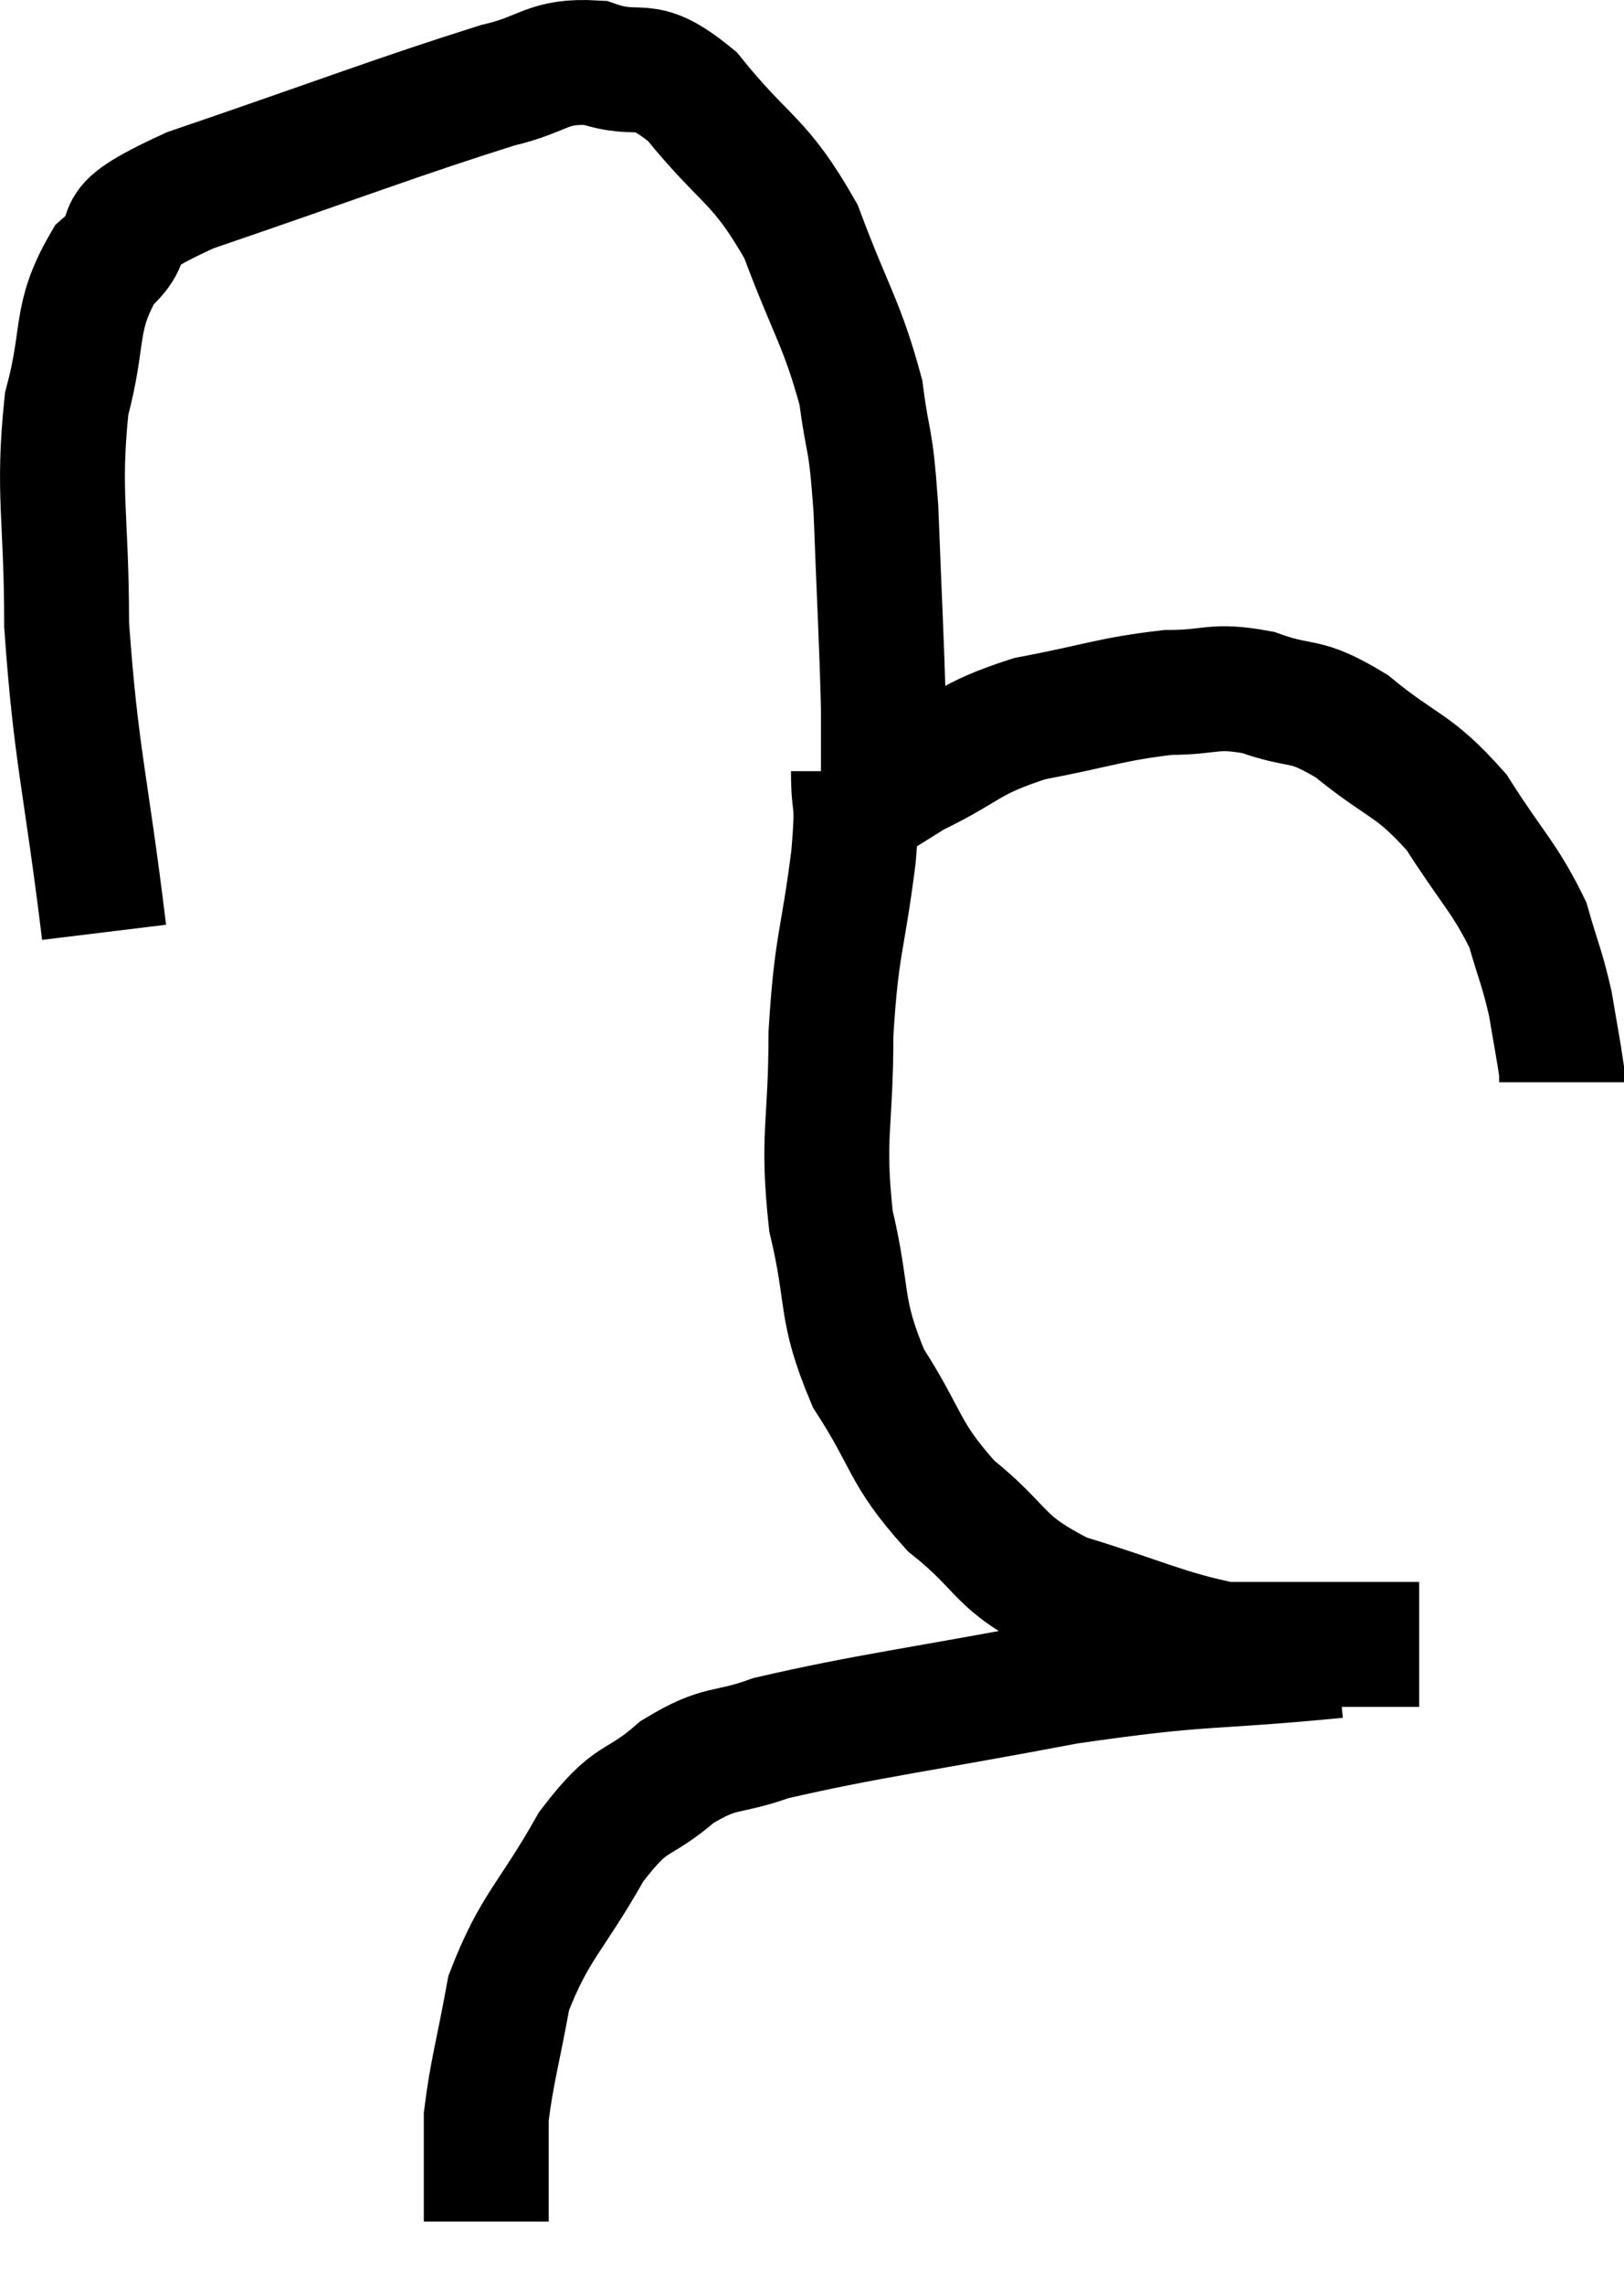 <svg xmlns="http://www.w3.org/2000/svg" viewBox="7.033 3.914 26.007 36.566" width="26.007" height="36.566"><path d="M 8.7 18.84 C 8.4 16.38, 8.25 16.035, 8.1 13.92 C 8.1 12.15, 7.95 11.82, 8.1 10.38 C 8.4 9.27, 8.205 9.015, 8.7 8.16 C 9.39 7.56, 8.505 7.68, 10.08 6.96 C 12.54 6.12, 13.38 5.79, 15 5.28 C 15.78 5.1, 15.78 4.875, 16.56 4.92 C 17.34 5.19, 17.295 4.785, 18.12 5.46 C 18.99 6.54, 19.185 6.435, 19.86 7.62 C 20.34 8.91, 20.52 9.09, 20.82 10.2 C 20.94 11.13, 20.97 10.8, 21.06 12.06 C 21.12 13.65, 21.15 14.1, 21.18 15.24 C 21.18 15.93, 21.18 16.275, 21.18 16.62 C 21.18 16.62, 21.18 16.62, 21.18 16.62 C 21.18 16.62, 21.06 16.695, 21.18 16.62 C 21.42 16.47, 21.075 16.62, 21.66 16.32 C 22.59 15.87, 22.5 15.75, 23.52 15.42 C 24.63 15.21, 24.825 15.105, 25.74 15 C 26.46 15, 26.445 14.865, 27.18 15 C 27.93 15.27, 27.885 15.06, 28.68 15.54 C 29.52 16.23, 29.655 16.125, 30.36 16.92 C 30.93 17.82, 31.125 17.955, 31.5 18.72 C 31.68 19.35, 31.725 19.395, 31.86 19.98 C 31.95 20.52, 31.995 20.745, 32.04 21.06 L 32.04 21.24" fill="none" stroke="black" stroke-width="2"></path><path d="M 20.7 16.26 C 20.7 16.95, 20.79 16.59, 20.7 17.64 C 20.52 19.05, 20.43 19.005, 20.34 20.46 C 20.34 21.96, 20.19 22.08, 20.34 23.46 C 20.64 24.72, 20.46 24.84, 20.94 25.98 C 21.6 27, 21.48 27.15, 22.26 28.02 C 23.16 28.74, 22.965 28.905, 24.06 29.46 C 25.35 29.85, 25.68 30.045, 26.64 30.24 C 27.27 30.24, 27.345 30.24, 27.9 30.24 C 28.38 30.24, 28.47 30.24, 28.86 30.24 C 29.16 30.24, 29.235 30.24, 29.46 30.24 C 29.61 30.24, 29.685 30.24, 29.76 30.24 C 29.76 30.24, 29.76 30.24, 29.76 30.24 L 29.76 30.24" fill="none" stroke="black" stroke-width="2"></path><path d="M 28.44 30.42 C 26.28 30.63, 26.385 30.51, 24.12 30.84 C 21.75 31.29, 20.94 31.38, 19.38 31.74 C 18.63 32.01, 18.6 31.845, 17.88 32.28 C 17.19 32.88, 17.175 32.595, 16.5 33.48 C 15.84 34.65, 15.6 34.74, 15.18 35.82 C 15 36.81, 14.91 37.08, 14.82 37.8 C 14.82 38.25, 14.82 38.31, 14.82 38.7 C 14.82 39.03, 14.82 39.165, 14.82 39.36 L 14.82 39.48" fill="none" stroke="black" stroke-width="2"></path></svg>